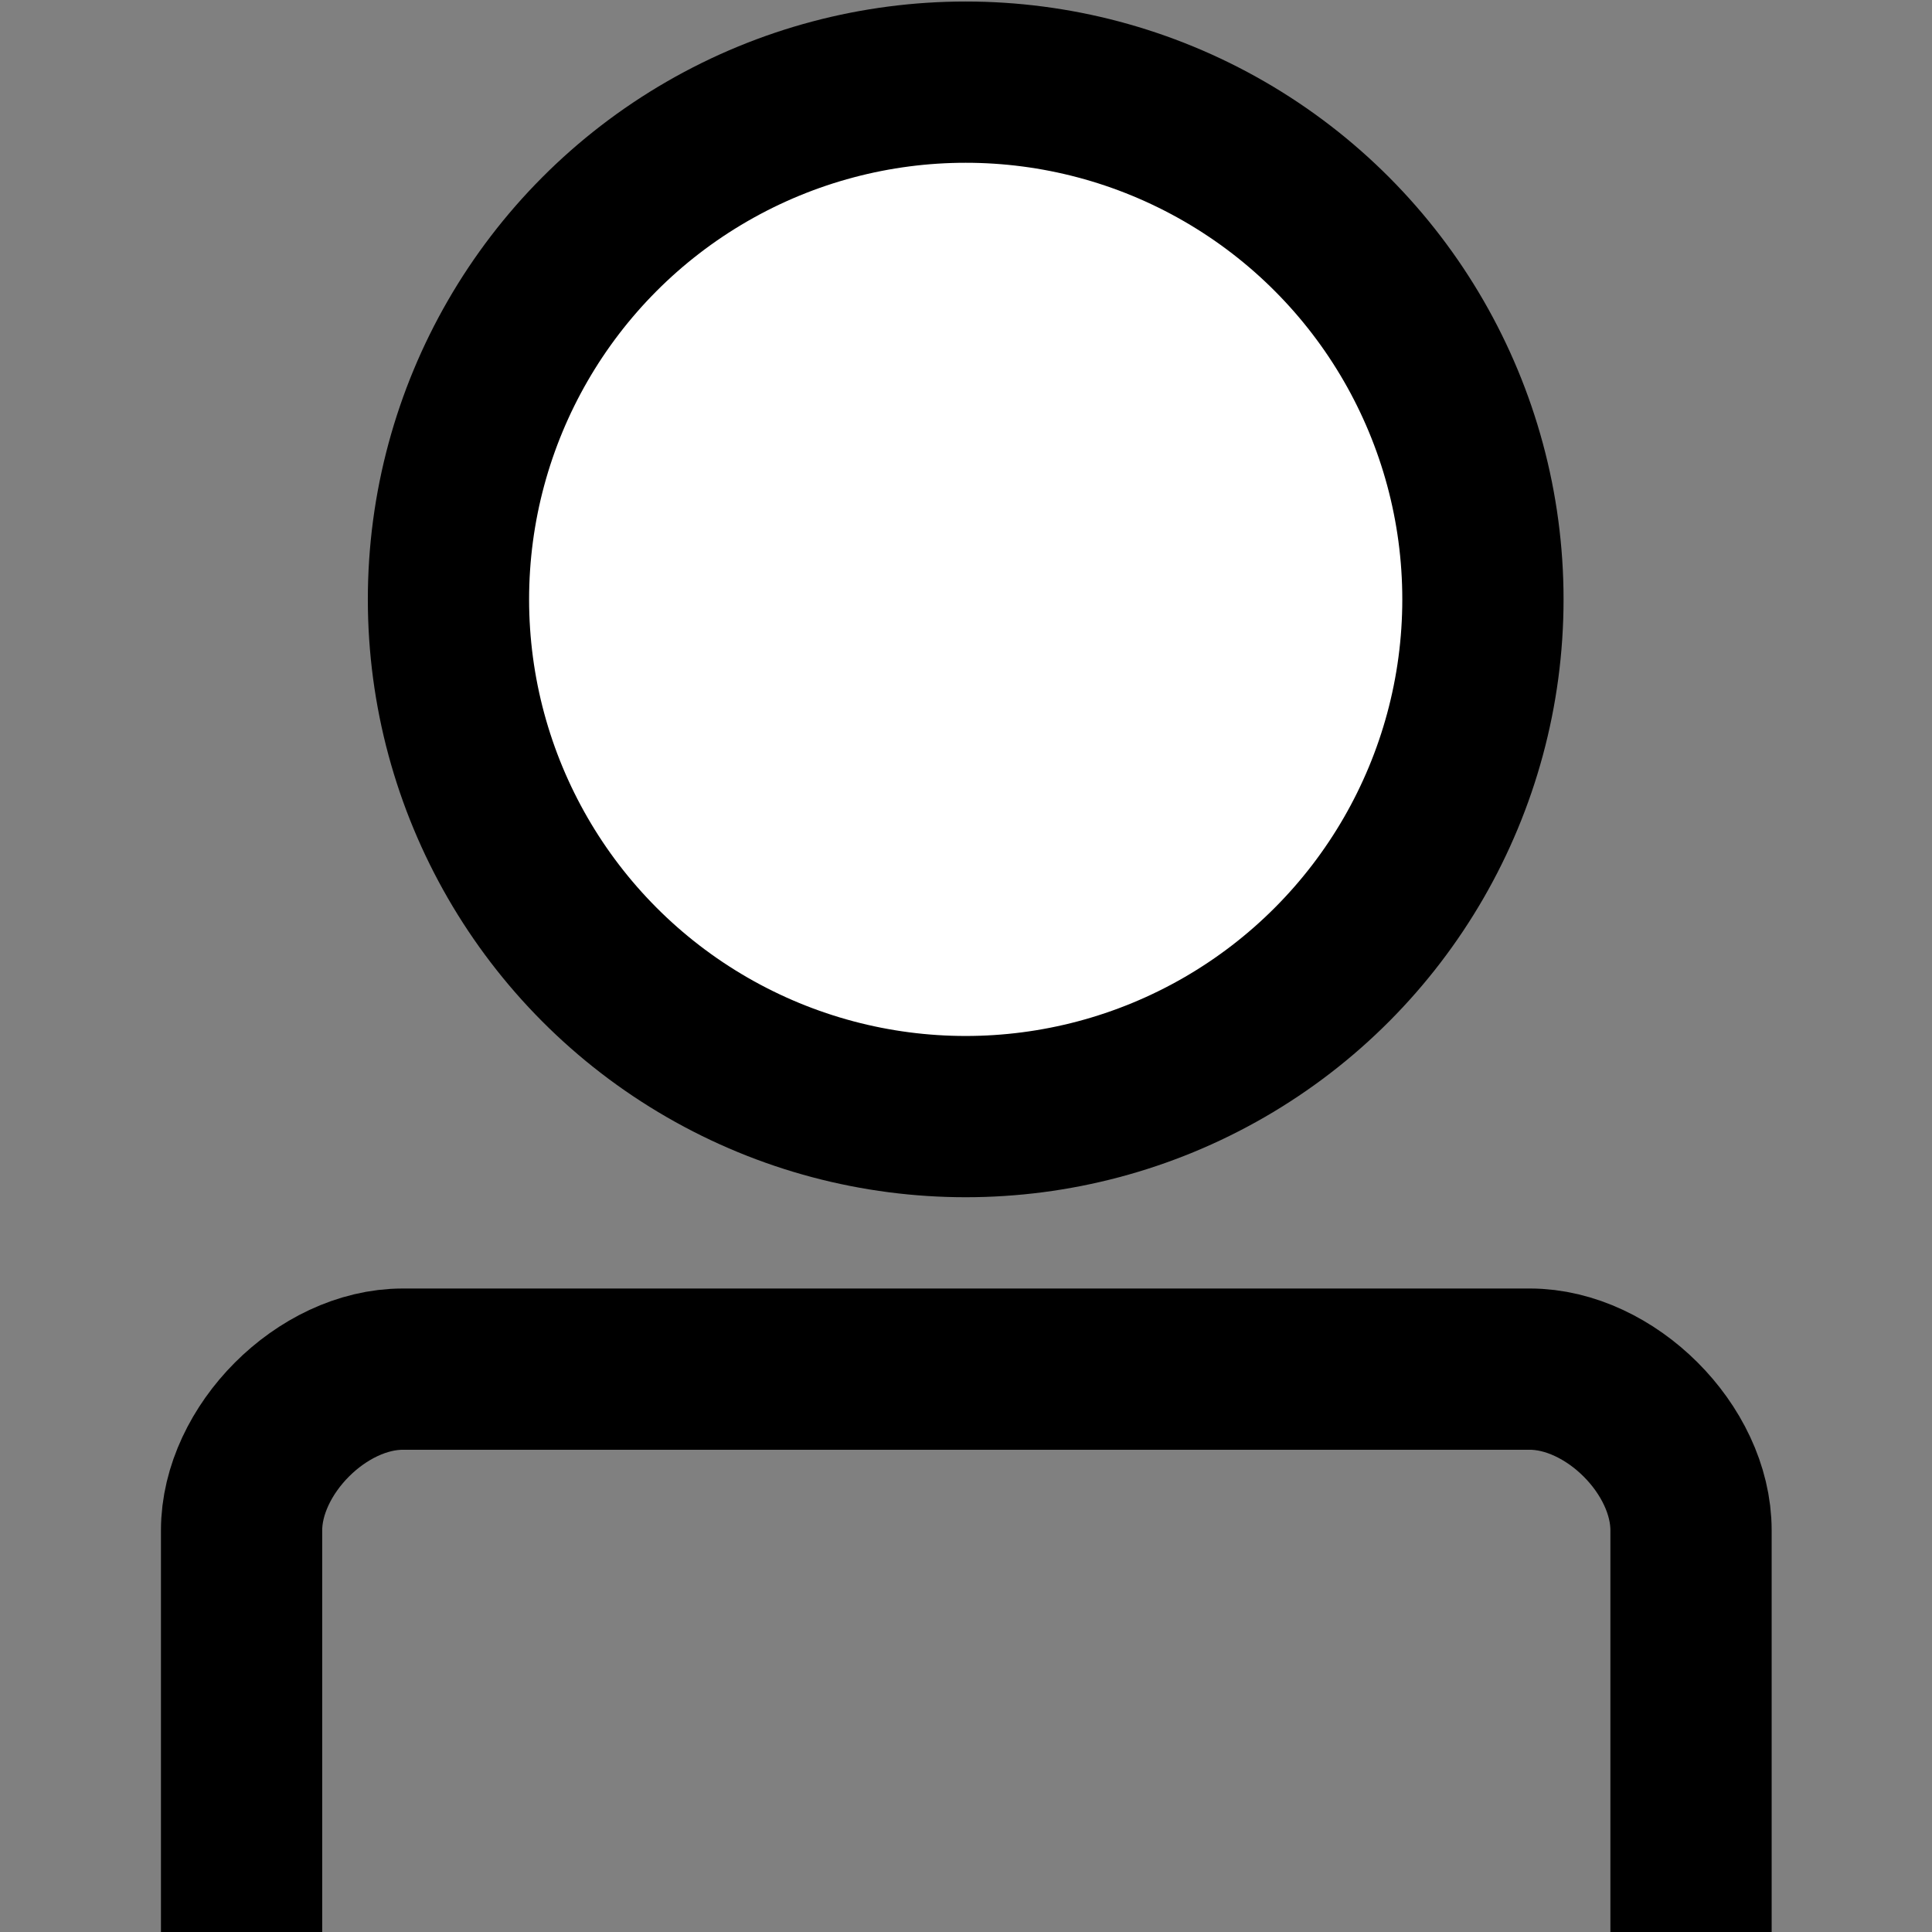 <?xml version="1.0" encoding="UTF-8" standalone="no"?>
<svg
   xmlns:dc="http://purl.org/dc/elements/1.1/"
   xmlns:cc="http://creativecommons.org/ns#"
   xmlns:rdf="http://www.w3.org/1999/02/22-rdf-syntax-ns#"
   xmlns:svg="http://www.w3.org/2000/svg"
   xmlns="http://www.w3.org/2000/svg"
   width="12"
   height="12"
   version="1.1"
   viewBox="0 0 3.175 3.175"
   id="svg12">
  <rect x="0" y="0" width="3.175" height="3.175" fill="#808080" stroke="none"/>
  <defs
     id="defs16" />
  <ellipse
     cx="1.587"
     cy="0.985"
     id="circle4"
     style="fill:#ffffff;fill-opacity:1;stroke:CurrentColor;stroke-width:0.265;stroke-linejoin:round;stroke-miterlimit:4;stroke-dasharray:none;stroke-opacity:1"
     rx="0.85"
     ry="0.85" />
  <path
     style="fill:;fill-opacity:1;stroke:CurrentColor;stroke-width:0.265px;stroke-linecap:butt;stroke-linejoin:round;stroke-opacity:1"
     d="M 0.397,3.177 V 2.515 c 0,-0.132 0.132,-0.265 0.265,-0.265 H 2.514 c 0.132,0 0.265,0.132 0.265,0.265 v 0.661"
     id="path1027" />
  <path
     style="fill:none;stroke:;stroke-width:0.265px;stroke-linecap:round;stroke-linejoin:miter;stroke-opacity:1"
     d="m 1.191,0.928 v 0"
     id="path1152" />
  <path
     style="fill:none;stroke:;stroke-width:0.265px;stroke-linecap:round;stroke-linejoin:miter;stroke-opacity:1"
     d="m 1.984,0.928 v 0"
     id="path1154" />
</svg>
